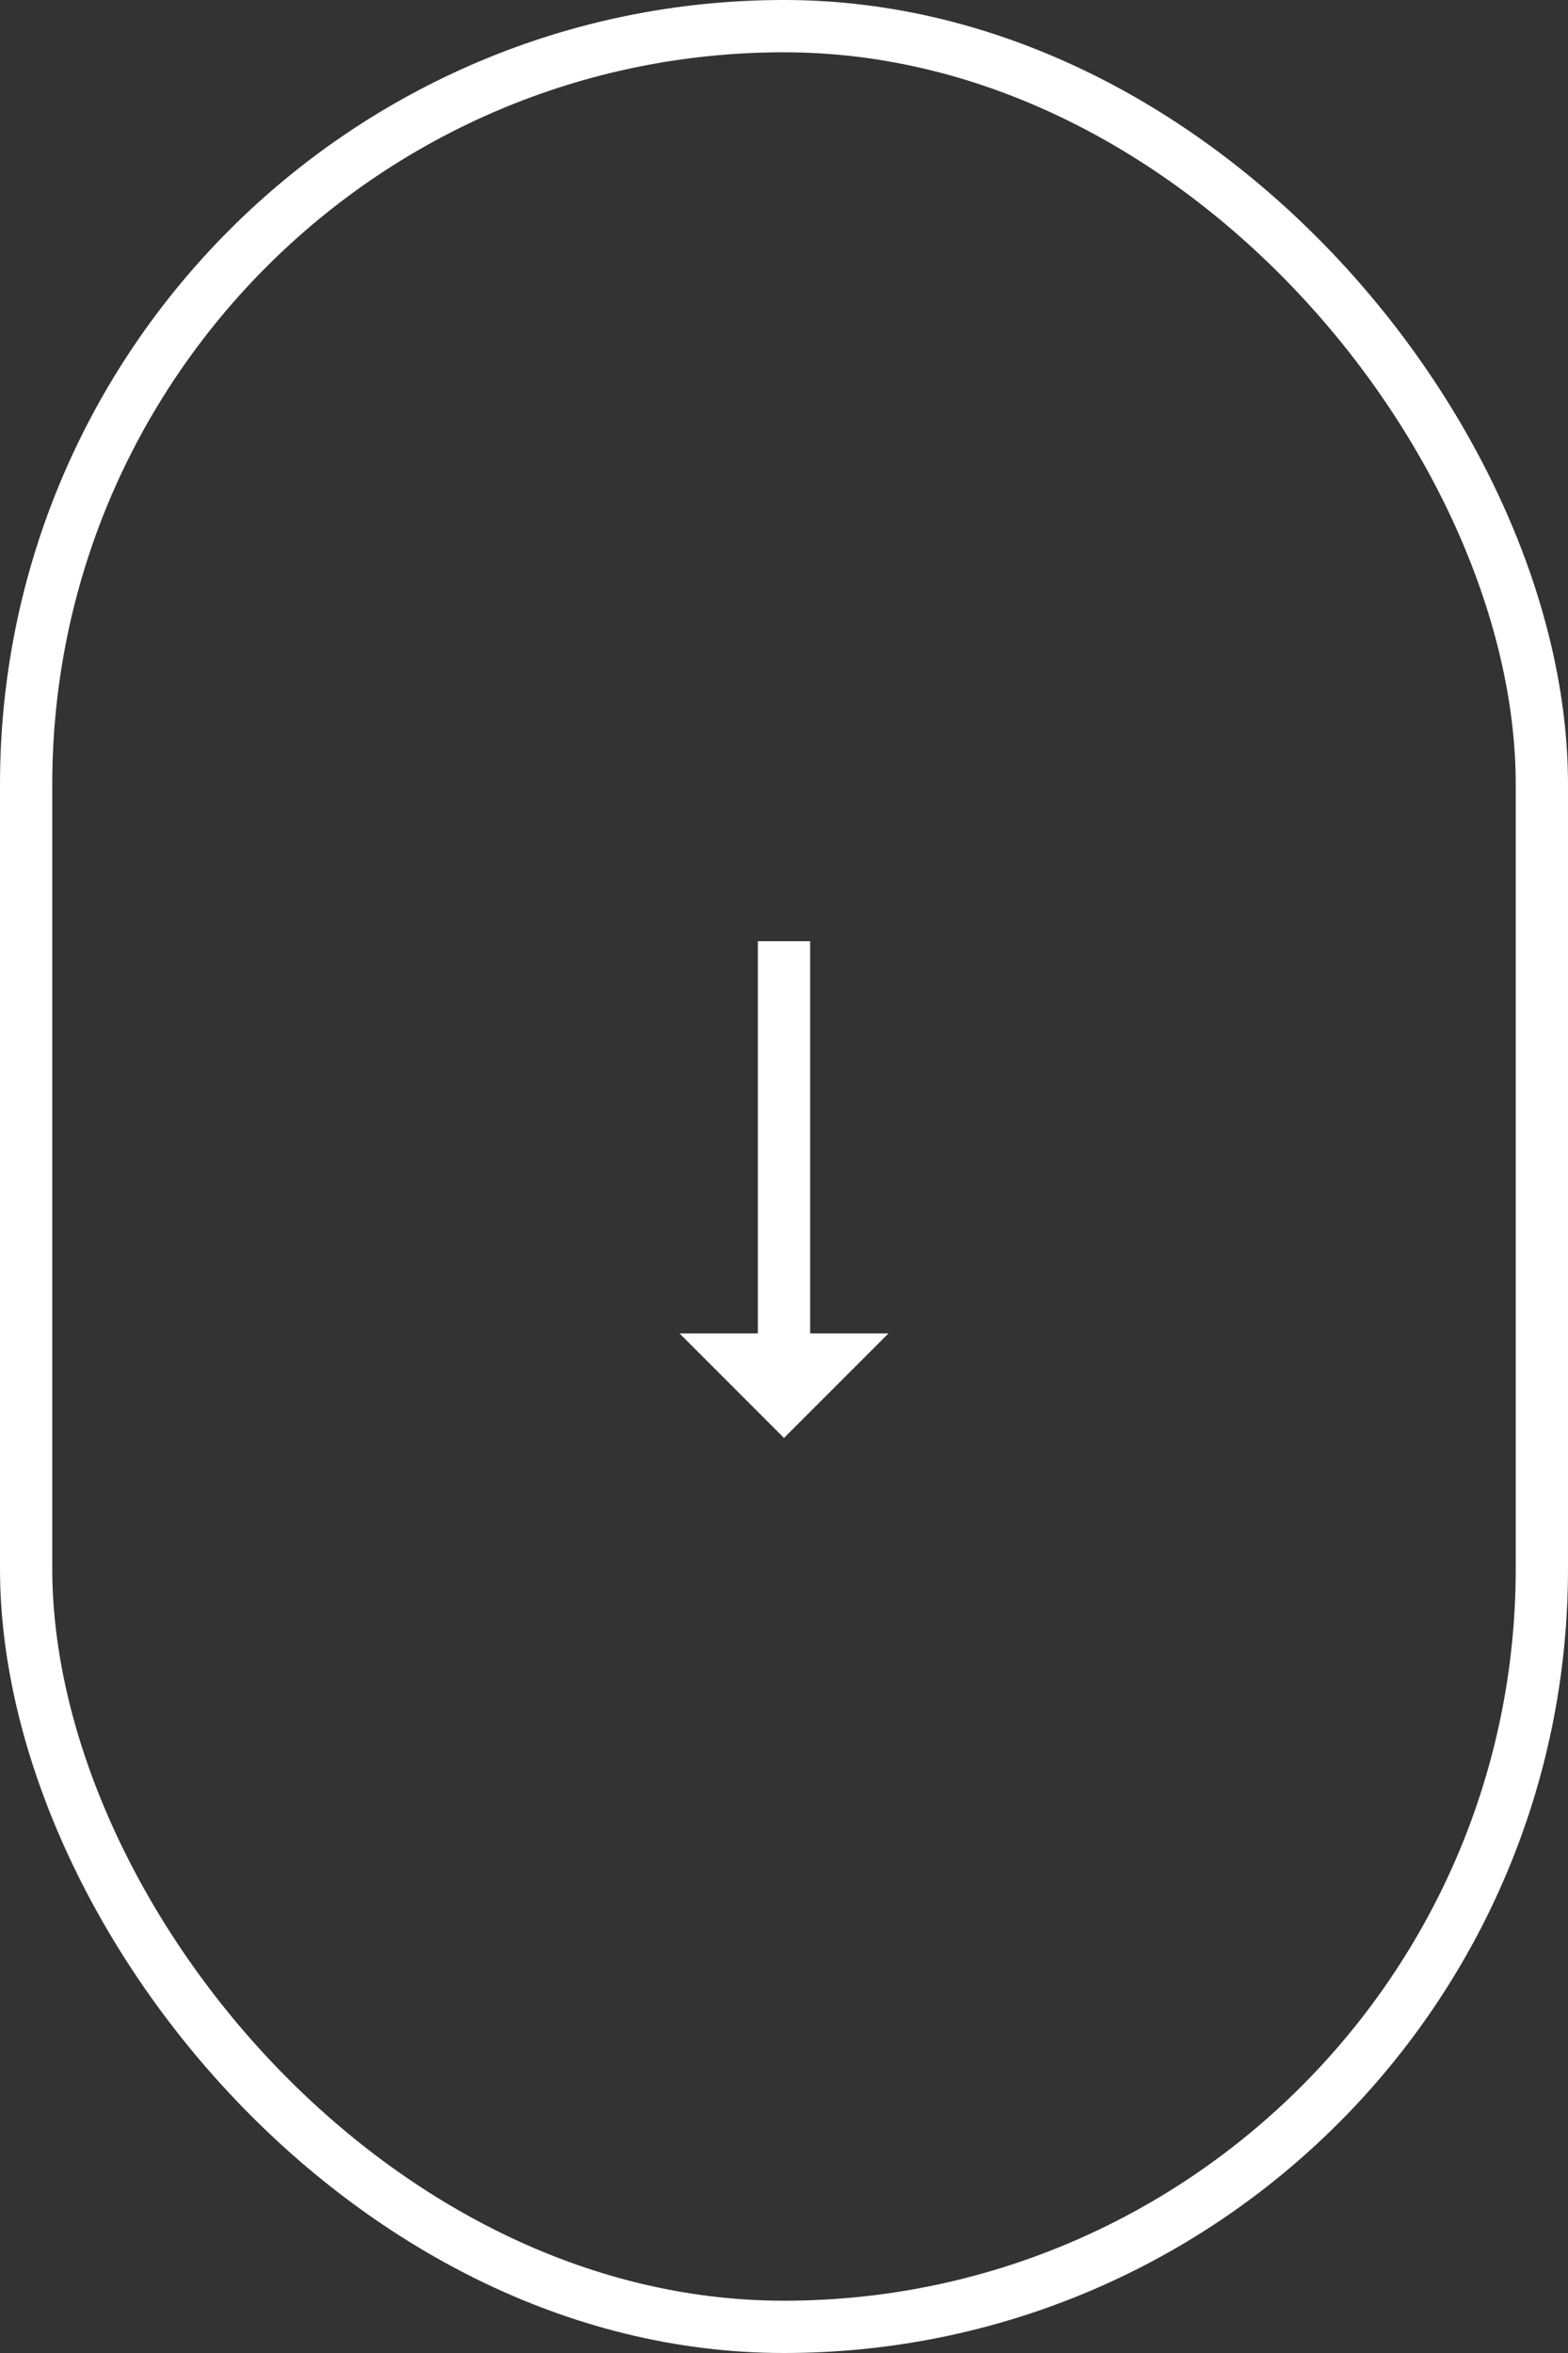 <?xml version="1.0" encoding="UTF-8"?>
<svg width="60px" height="90px" viewBox="0 0 60 90" version="1.1" xmlns="http://www.w3.org/2000/svg" xmlns:xlink="http://www.w3.org/1999/xlink">
    <rect x="0" y="0" width="60" height="90" fill="#333333" stroke="none"/>
    <title>584E5959-1593-4FE0-898D-FD16AABA0024</title>
    <g id="🎨-Styleguide" stroke="none" stroke-width="1" fill="none" fill-rule="evenodd">
        <g id="styleguide-redesign" transform="translate(-30, -10888)">
            <g id="Group-18" transform="translate(30, 10778)">
                <g id="arrow-down-box" transform="translate(0, 110)">
                    <rect id="Rectangle" stroke="#ffffff" stroke-width="2" x="1" y="1" width="58" height="88" rx="29"></rect>
                    <path d="M35.5,41.5 L39.5,45.5 L35.5,49.5 L35.5,46.5 L20.5,46.5 L20.5,44.5 L35.5,44.5 L35.5,41.5 Z" id="Combined-Shape" fill="#FFFFFF" transform="translate(30, 45.5) rotate(90) translate(-30, -45.5) "></path>
                </g>
            </g>
        </g>
    </g>
</svg>
